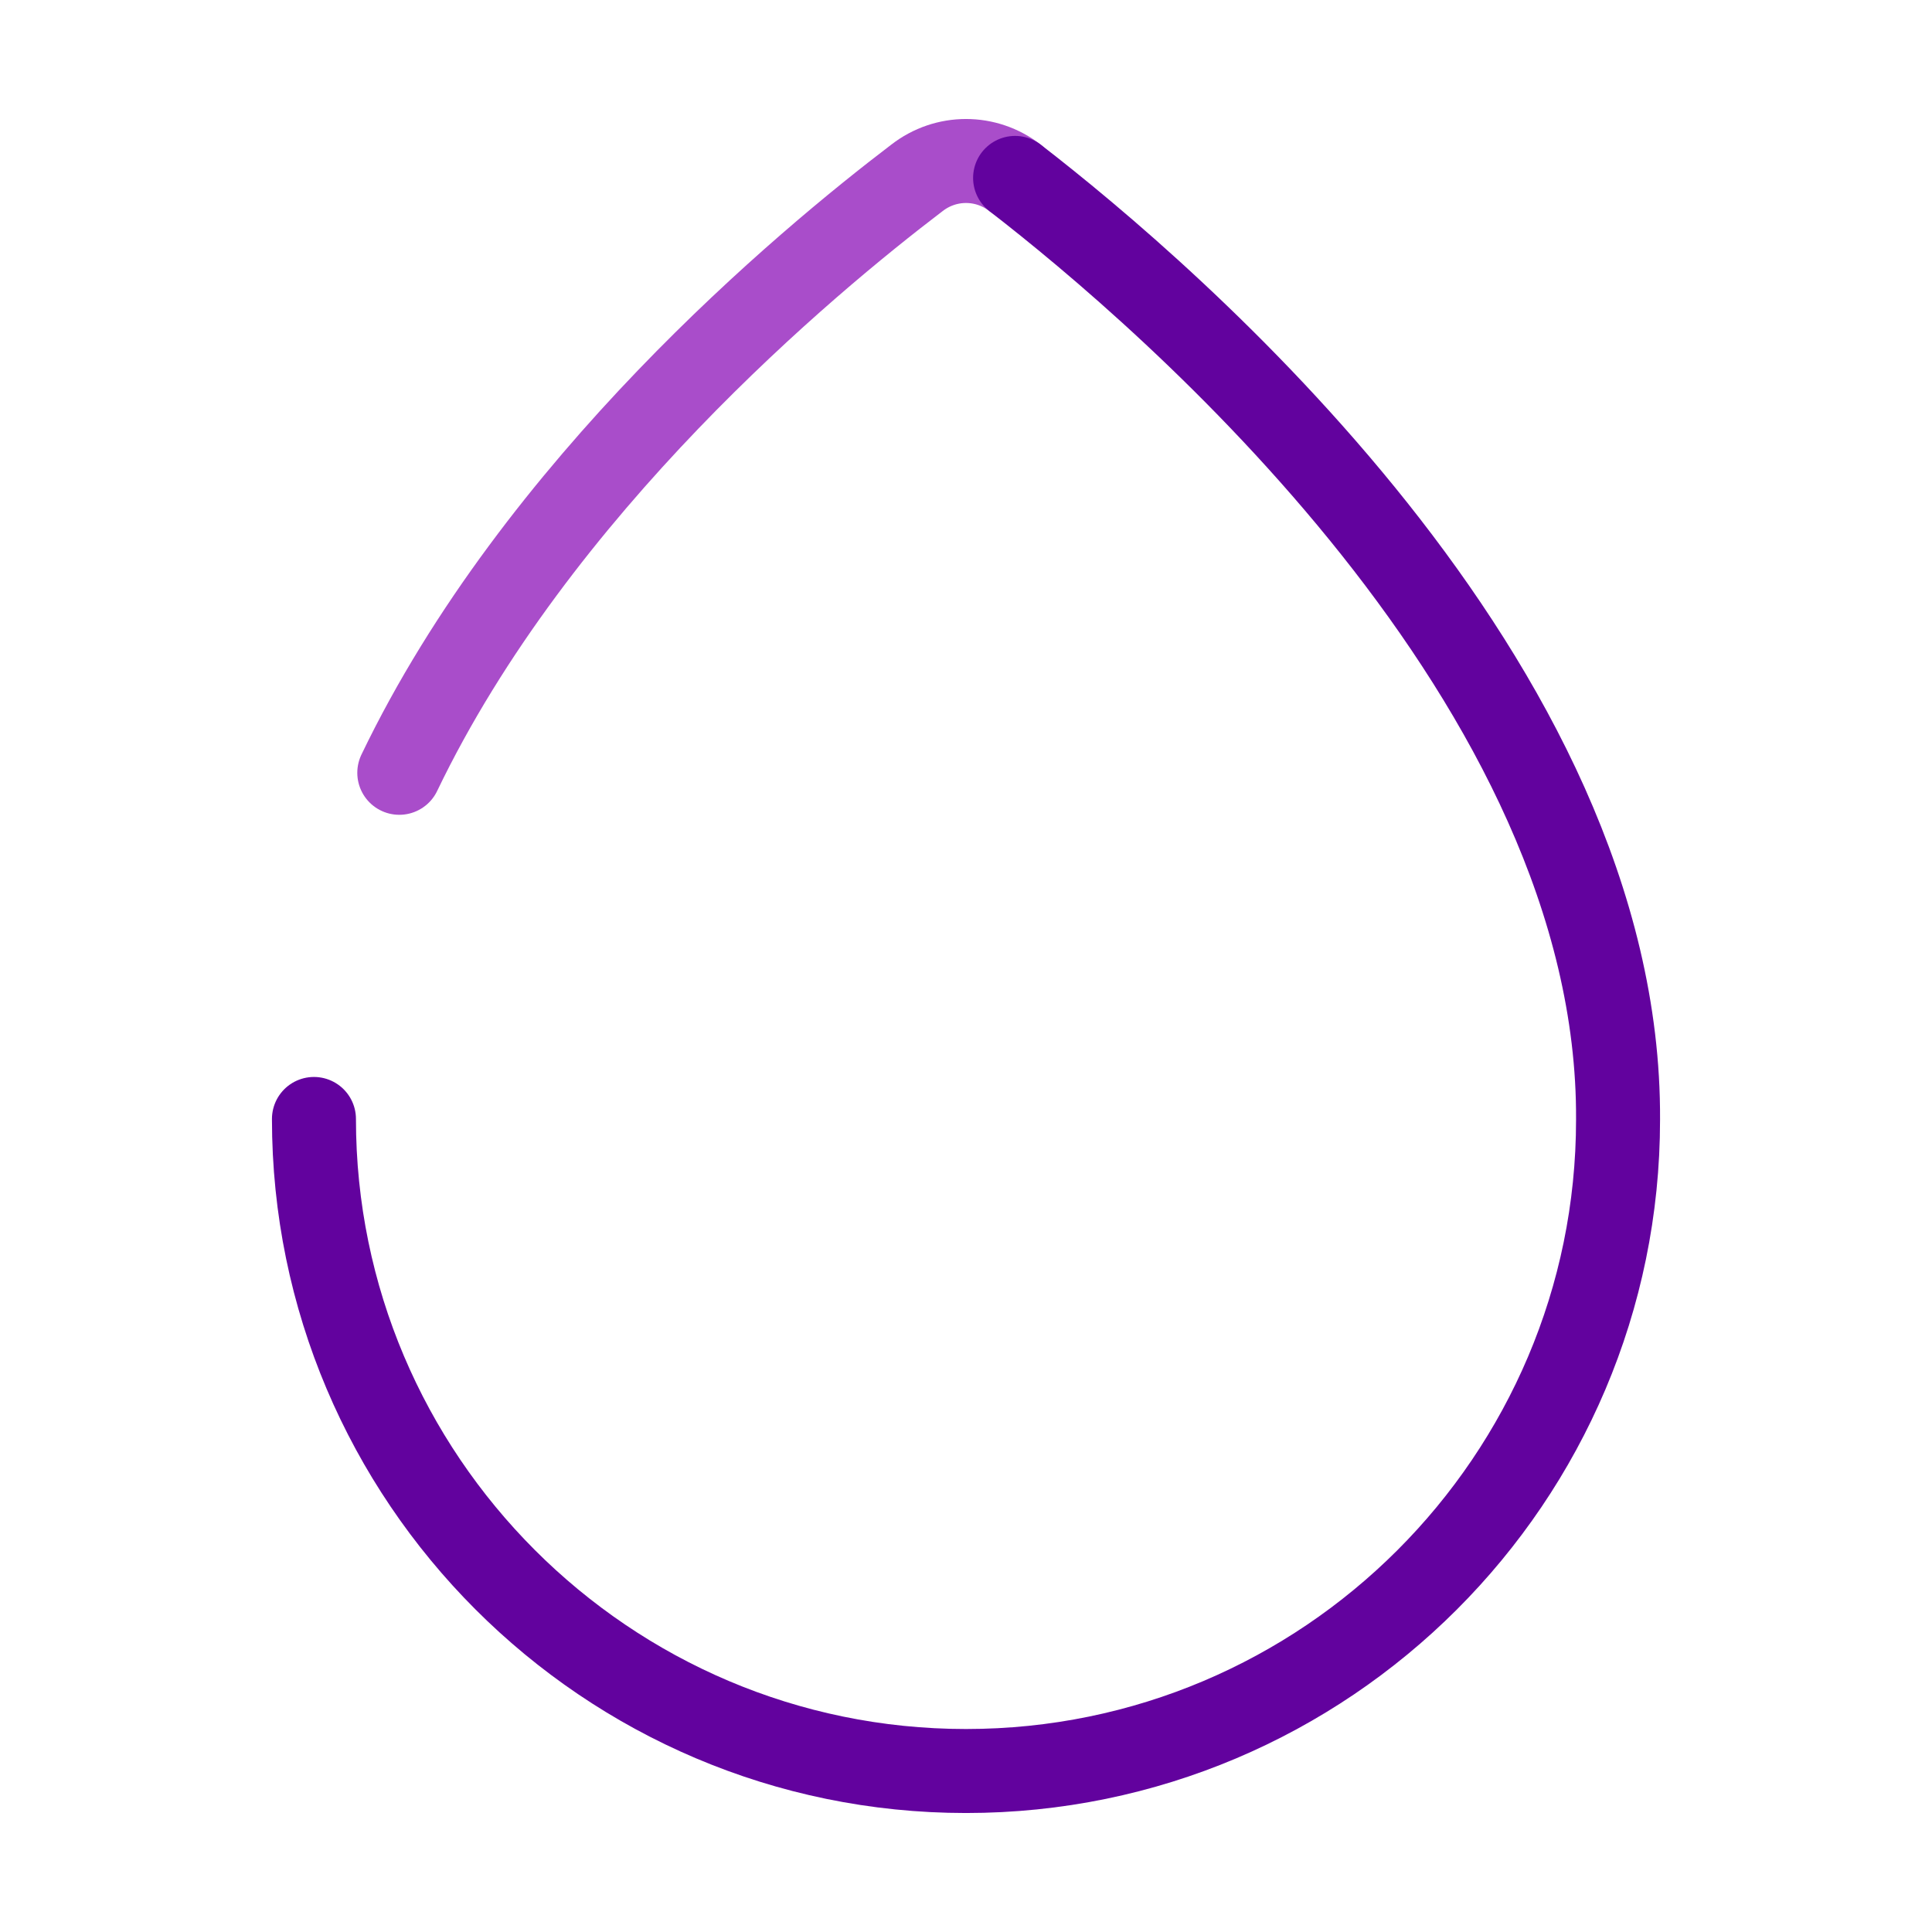 <svg width="46" height="46" viewBox="0 0 46 46" fill="none" xmlns="http://www.w3.org/2000/svg">
<path d="M24.169 4.236C23.479 3.699 22.521 3.699 21.831 4.236C19.186 6.248 12.784 11.577 9.507 18.4" stroke="#A94DCA" stroke-width="2" stroke-miterlimit="10" stroke-linecap="round" stroke-linejoin="round"/>
<path d="M7.475 26.642C7.475 35.19 14.433 42.167 23 42.167C31.568 42.167 38.525 35.209 38.525 26.661C38.583 16.253 27.792 7.034 24.169 4.236" stroke="#62029E" stroke-width="2" stroke-miterlimit="10" stroke-linecap="round" stroke-linejoin="round"/>
</svg>
